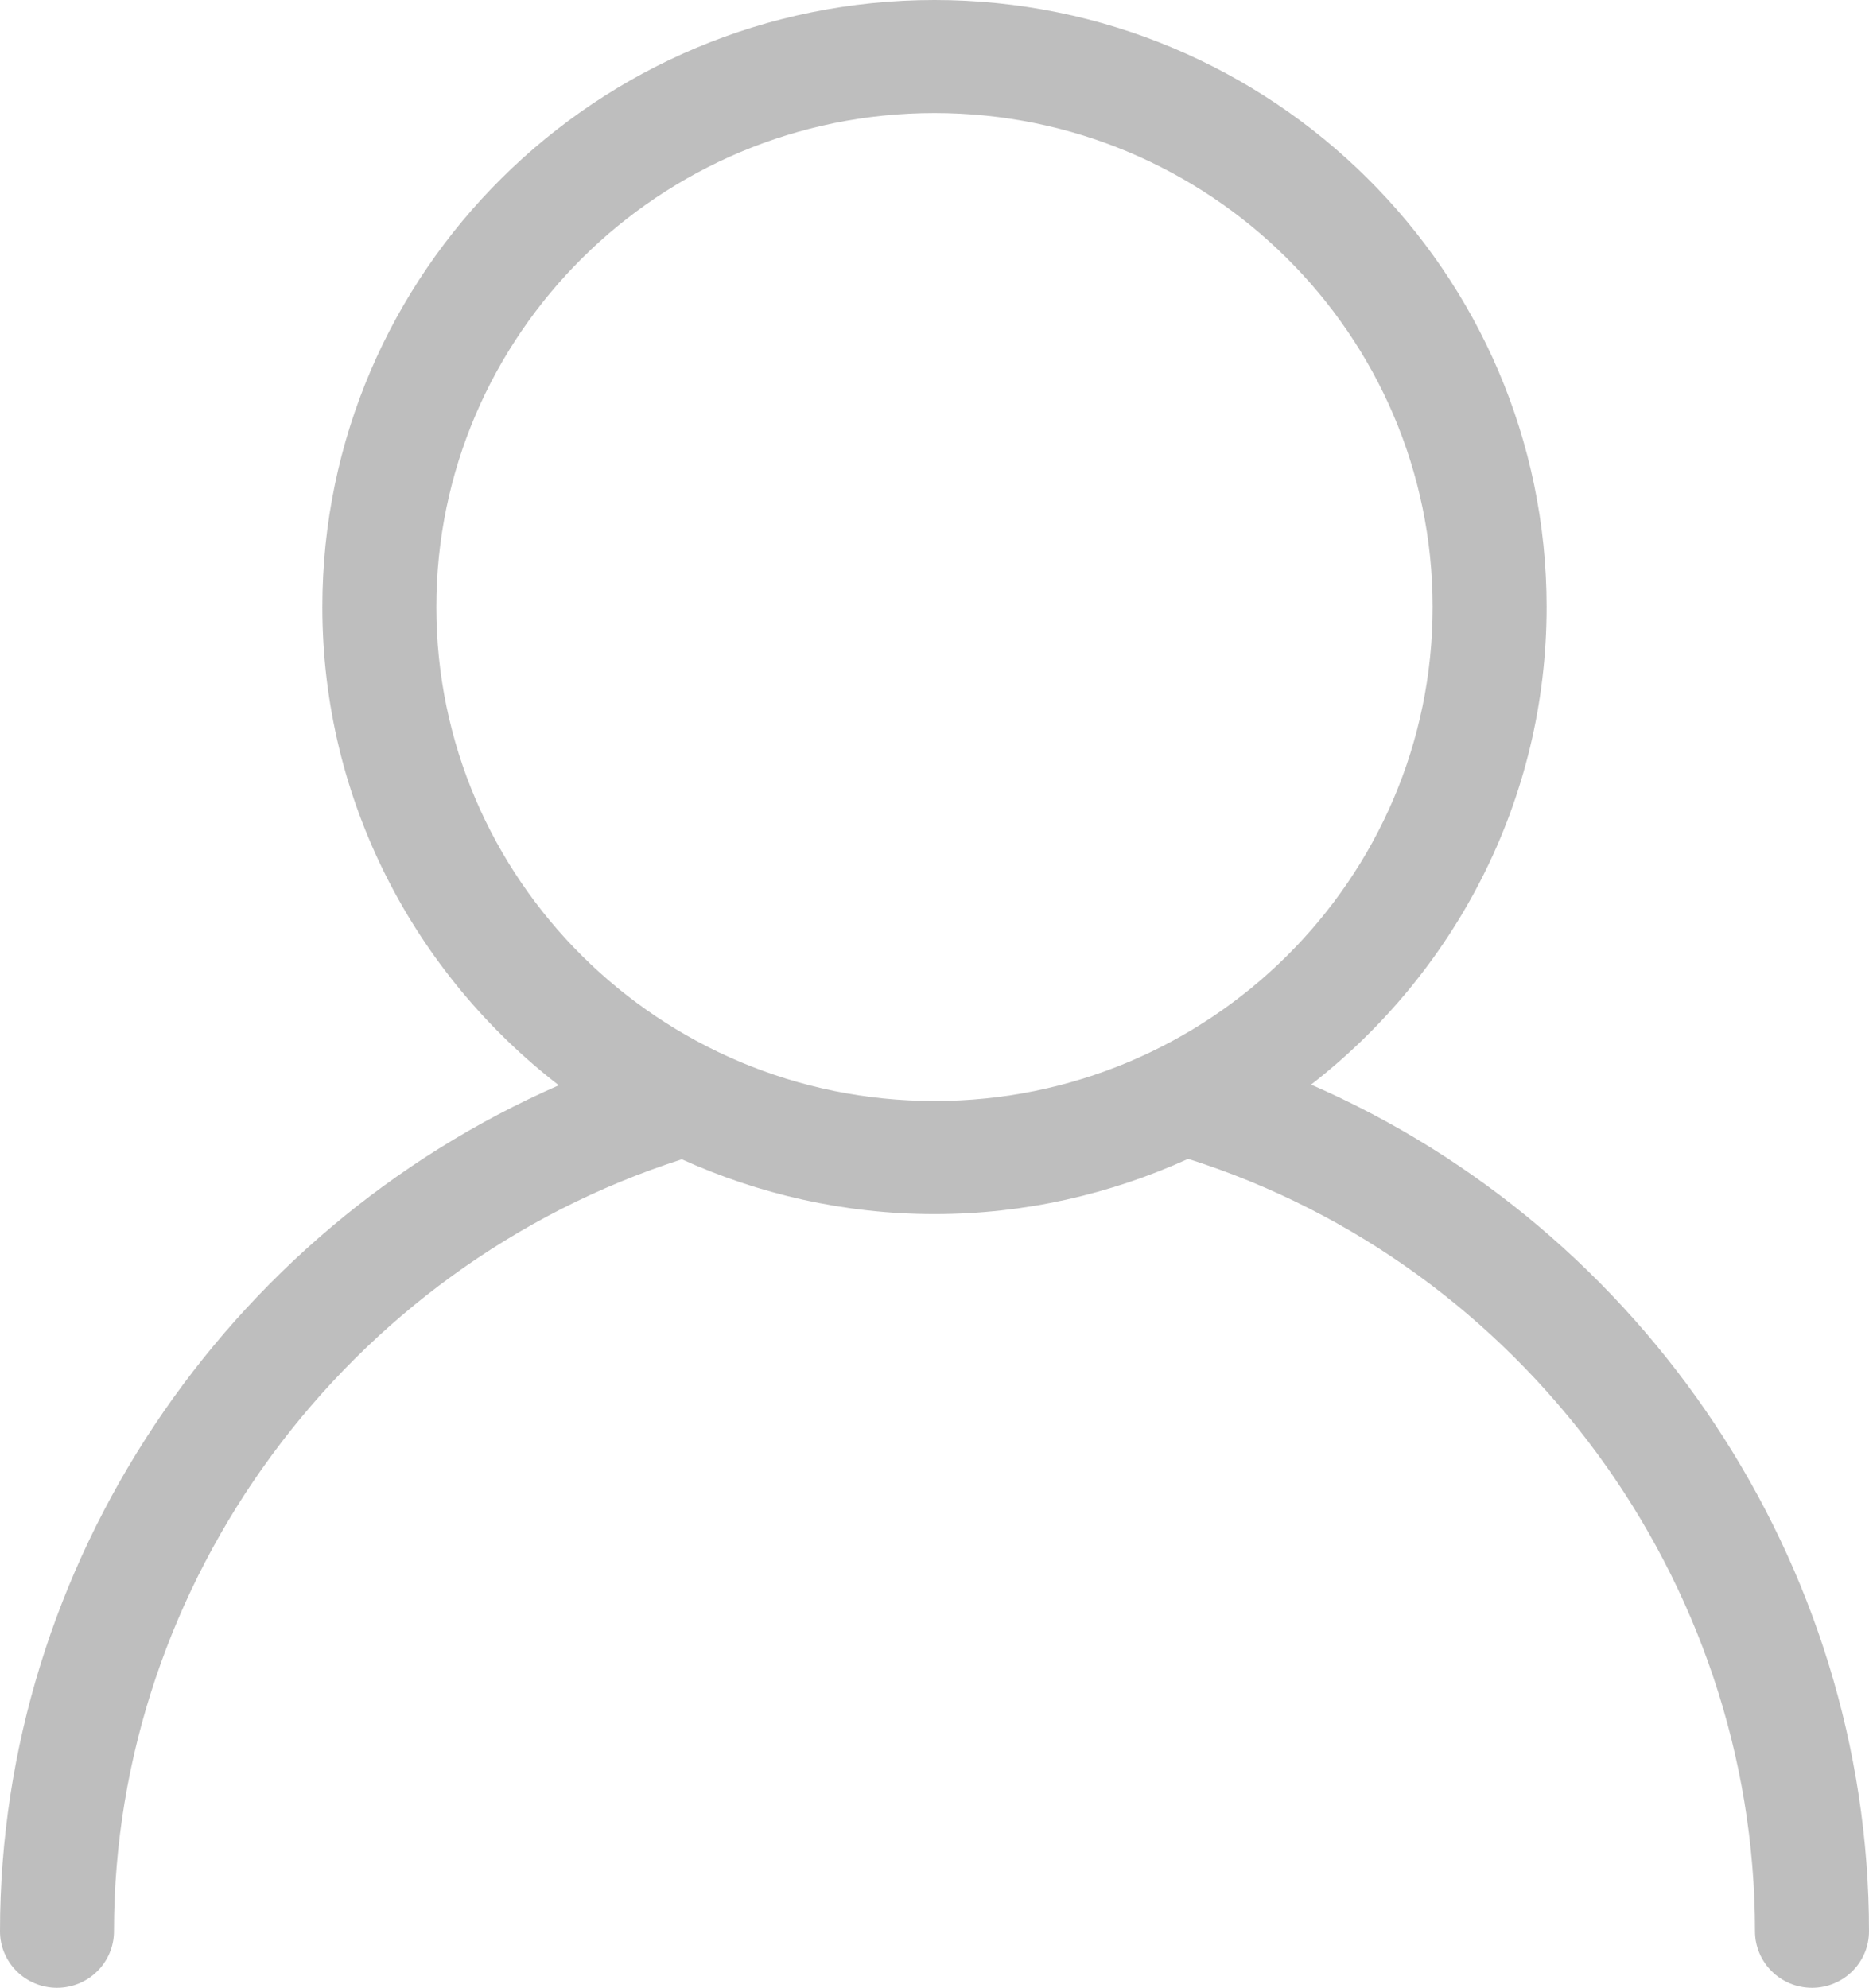 <svg width="63" height="67" viewBox="0 0 63 67" fill="none" xmlns="http://www.w3.org/2000/svg">
<path d="M0 65.095C0 66.147 0.861 67 1.921 67C2.982 67 3.842 66.147 3.842 65.095C3.842 53.31 11.688 42.704 22.982 39.075C25.582 40.251 28.461 40.922 31.5 40.922C34.552 40.922 37.442 40.245 40.05 39.06C51.32 42.637 59.157 53.265 59.157 65.095C59.157 66.147 60.018 67 61.079 67C62.139 67 63 66.147 63 65.095C63 52.688 55.421 41.448 44.194 36.558C49.017 32.808 52.133 26.995 52.133 20.461C52.133 9.179 42.877 0 31.5 0C20.122 0 10.866 9.179 10.866 20.461C10.866 27.008 13.994 32.832 18.835 36.58C7.587 41.507 0 52.728 0 65.095ZM14.708 20.461C14.708 11.279 22.24 3.81 31.5 3.81C40.759 3.81 48.291 11.279 48.291 20.461C48.291 29.643 40.759 37.111 31.5 37.111C22.24 37.111 14.708 29.643 14.708 20.461Z" fill="#BEBEBE"/>
</svg>
